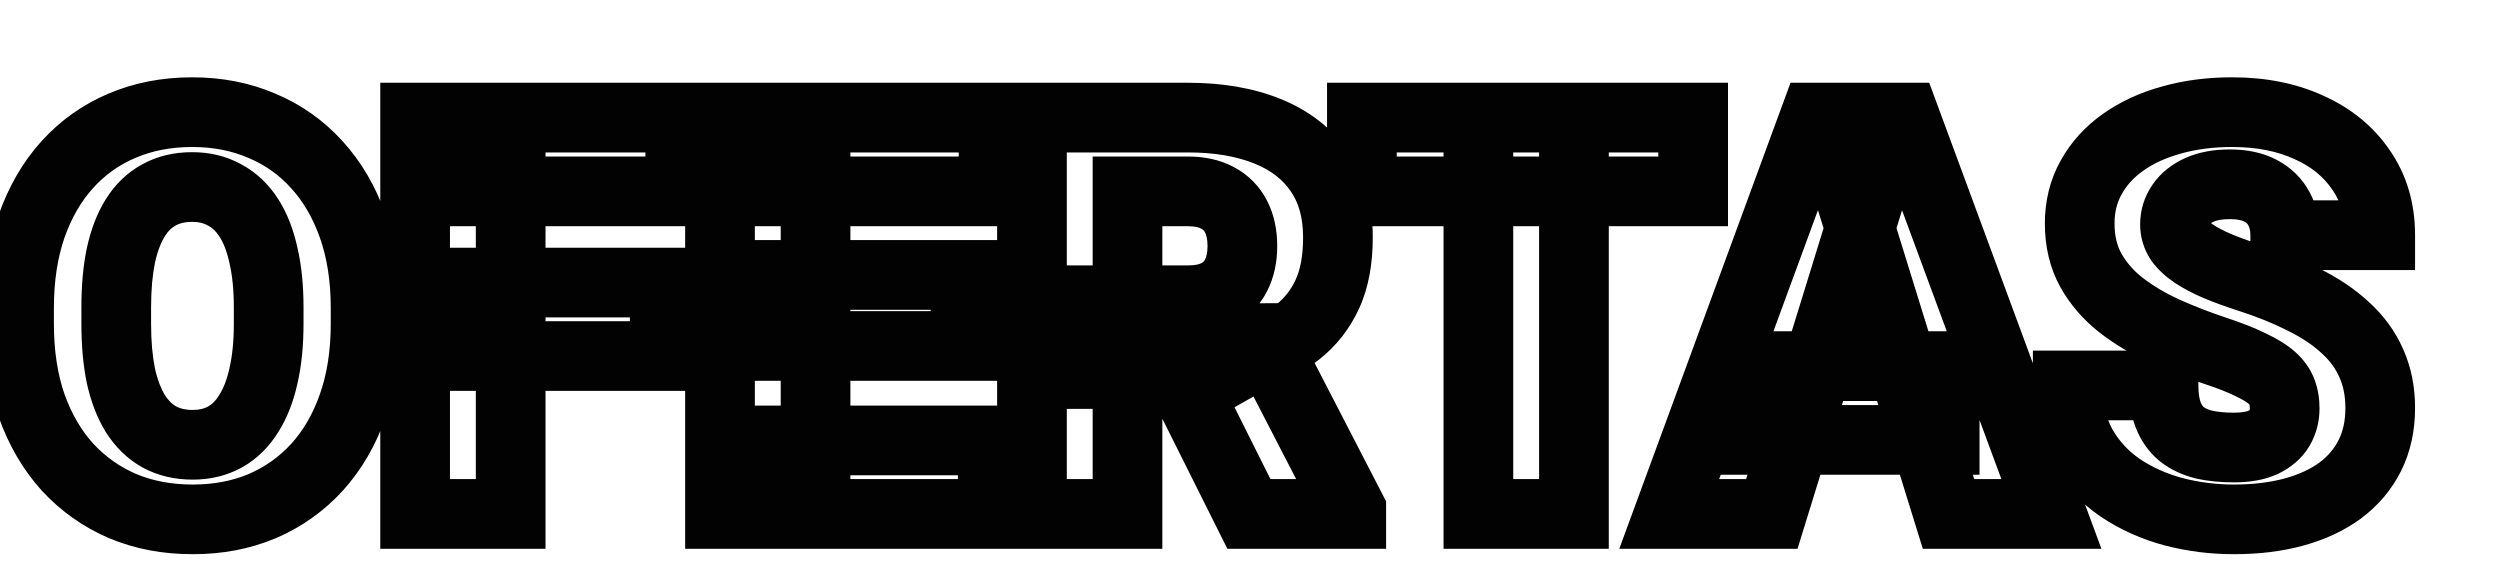 <svg width="287" height="65" viewBox="0 0 287 65" fill="none" xmlns="http://www.w3.org/2000/svg">
<rect width="287" height="65" fill="#E5E5E5"/>
<g clip-path="url(#clip0_0_1)">
<rect width="1440" height="1890" transform="translate(-583 -1244)" fill="#EFEFEF"/>
<rect x="-583" y="-35" width="1440" height="679" fill="white"/>
<mask id="path-2-outside-1_0_1" maskUnits="userSpaceOnUse" x="-2" y="8" width="280" height="56" fill="black">
<rect fill="white" x="-2" y="8" width="280" height="56"/>
<path d="M41.969 35.344V37.188C41.969 40.667 41.479 43.792 40.5 46.562C39.542 49.312 38.177 51.667 36.406 53.625C34.635 55.562 32.542 57.052 30.125 58.094C27.708 59.115 25.042 59.625 22.125 59.625C19.188 59.625 16.5 59.115 14.062 58.094C11.646 57.052 9.542 55.562 7.75 53.625C5.979 51.667 4.604 49.312 3.625 46.562C2.667 43.792 2.188 40.667 2.188 37.188V35.344C2.188 31.865 2.667 28.74 3.625 25.969C4.604 23.198 5.969 20.844 7.719 18.906C9.49 16.948 11.583 15.458 14 14.438C16.438 13.396 19.125 12.875 22.062 12.875C24.979 12.875 27.646 13.396 30.062 14.438C32.5 15.458 34.604 16.948 36.375 18.906C38.146 20.844 39.521 23.198 40.5 25.969C41.479 28.74 41.969 31.865 41.969 35.344ZM30.844 37.188V35.281C30.844 33.031 30.646 31.052 30.25 29.344C29.875 27.615 29.312 26.167 28.562 25C27.812 23.833 26.885 22.958 25.781 22.375C24.698 21.771 23.458 21.469 22.062 21.469C20.604 21.469 19.333 21.771 18.25 22.375C17.167 22.958 16.26 23.833 15.531 25C14.802 26.167 14.25 27.615 13.875 29.344C13.521 31.052 13.344 33.031 13.344 35.281V37.188C13.344 39.417 13.521 41.396 13.875 43.125C14.25 44.833 14.802 46.281 15.531 47.469C16.281 48.656 17.198 49.552 18.281 50.156C19.385 50.76 20.667 51.062 22.125 51.062C23.521 51.062 24.76 50.76 25.844 50.156C26.927 49.552 27.833 48.656 28.562 47.469C29.312 46.281 29.875 44.833 30.25 43.125C30.646 41.396 30.844 39.417 30.844 37.188ZM58.625 13.5V59H47.656V13.5H58.625ZM76.312 32.438V40.875H55.5V32.438H76.312ZM78.094 13.5V21.969H55.5V13.5H78.094ZM113.969 50.562V59H89.719V50.562H113.969ZM93.625 13.5V59H82.656V13.5H93.625ZM110.844 31.562V39.719H89.719V31.562H110.844ZM114.062 13.5V21.969H89.719V13.5H114.062ZM118.469 13.5H136.375C139.875 13.5 142.917 14.021 145.5 15.062C148.083 16.104 150.073 17.646 151.469 19.688C152.885 21.729 153.594 24.25 153.594 27.25C153.594 29.854 153.188 32.031 152.375 33.781C151.562 35.531 150.427 36.979 148.969 38.125C147.531 39.25 145.854 40.177 143.938 40.906L140.344 42.938H125.312L125.25 34.469H136.375C137.771 34.469 138.927 34.219 139.844 33.719C140.76 33.219 141.448 32.51 141.906 31.594C142.385 30.656 142.625 29.542 142.625 28.25C142.625 26.938 142.385 25.812 141.906 24.875C141.427 23.938 140.719 23.219 139.781 22.719C138.865 22.219 137.729 21.969 136.375 21.969H129.438V59H118.469V13.5ZM143.375 59L133.312 38.875L144.938 38.812L155.125 58.531V59H143.375ZM180.688 13.5V59H169.719V13.5H180.688ZM194.375 13.5V21.969H156.344V13.5H194.375ZM214.5 23.062L203.406 59H191.625L208.344 13.5H215.812L214.5 23.062ZM223.688 59L212.562 23.062L211.125 13.5H218.688L235.5 59H223.688ZM223.25 42.031V50.5H199.906V42.031H223.25ZM262.281 46.906C262.281 46.198 262.177 45.562 261.969 45C261.76 44.417 261.375 43.875 260.812 43.375C260.25 42.875 259.438 42.375 258.375 41.875C257.333 41.354 255.958 40.812 254.25 40.25C252.25 39.583 250.323 38.833 248.469 38C246.615 37.146 244.958 36.156 243.5 35.031C242.042 33.885 240.885 32.552 240.031 31.031C239.177 29.49 238.75 27.698 238.75 25.656C238.75 23.698 239.188 21.938 240.062 20.375C240.938 18.792 242.156 17.448 243.719 16.344C245.302 15.219 247.156 14.365 249.281 13.781C251.406 13.177 253.729 12.875 256.25 12.875C259.583 12.875 262.521 13.458 265.062 14.625C267.625 15.771 269.625 17.406 271.062 19.531C272.521 21.635 273.25 24.125 273.25 27H262.344C262.344 25.854 262.104 24.844 261.625 23.969C261.167 23.094 260.469 22.406 259.531 21.906C258.594 21.406 257.417 21.156 256 21.156C254.625 21.156 253.469 21.365 252.531 21.781C251.594 22.198 250.885 22.76 250.406 23.469C249.927 24.156 249.688 24.917 249.688 25.75C249.688 26.438 249.875 27.062 250.25 27.625C250.646 28.167 251.198 28.677 251.906 29.156C252.635 29.635 253.51 30.094 254.531 30.531C255.573 30.969 256.74 31.396 258.031 31.812C260.448 32.583 262.594 33.448 264.469 34.406C266.365 35.344 267.958 36.417 269.25 37.625C270.562 38.812 271.552 40.167 272.219 41.688C272.906 43.208 273.25 44.927 273.25 46.844C273.25 48.885 272.854 50.698 272.062 52.281C271.271 53.865 270.135 55.208 268.656 56.312C267.177 57.396 265.406 58.219 263.344 58.781C261.281 59.344 258.979 59.625 256.438 59.625C254.104 59.625 251.802 59.333 249.531 58.75C247.281 58.146 245.24 57.229 243.406 56C241.573 54.75 240.104 53.156 239 51.219C237.917 49.26 237.375 46.938 237.375 44.25H248.375C248.375 45.583 248.552 46.708 248.906 47.625C249.26 48.542 249.781 49.281 250.469 49.844C251.156 50.385 252 50.781 253 51.031C254 51.26 255.146 51.375 256.438 51.375C257.833 51.375 258.958 51.177 259.812 50.781C260.667 50.365 261.292 49.823 261.688 49.156C262.083 48.469 262.281 47.719 262.281 46.906Z"/>
</mask>
<g filter="url(#filter0_i_0_1)">
<path d="M41.969 35.344V37.188C41.969 40.667 41.479 43.792 40.5 46.562C39.542 49.312 38.177 51.667 36.406 53.625C34.635 55.562 32.542 57.052 30.125 58.094C27.708 59.115 25.042 59.625 22.125 59.625C19.188 59.625 16.5 59.115 14.062 58.094C11.646 57.052 9.542 55.562 7.75 53.625C5.979 51.667 4.604 49.312 3.625 46.562C2.667 43.792 2.188 40.667 2.188 37.188V35.344C2.188 31.865 2.667 28.74 3.625 25.969C4.604 23.198 5.969 20.844 7.719 18.906C9.49 16.948 11.583 15.458 14 14.438C16.438 13.396 19.125 12.875 22.062 12.875C24.979 12.875 27.646 13.396 30.062 14.438C32.5 15.458 34.604 16.948 36.375 18.906C38.146 20.844 39.521 23.198 40.5 25.969C41.479 28.74 41.969 31.865 41.969 35.344ZM30.844 37.188V35.281C30.844 33.031 30.646 31.052 30.25 29.344C29.875 27.615 29.312 26.167 28.562 25C27.812 23.833 26.885 22.958 25.781 22.375C24.698 21.771 23.458 21.469 22.062 21.469C20.604 21.469 19.333 21.771 18.25 22.375C17.167 22.958 16.26 23.833 15.531 25C14.802 26.167 14.25 27.615 13.875 29.344C13.521 31.052 13.344 33.031 13.344 35.281V37.188C13.344 39.417 13.521 41.396 13.875 43.125C14.25 44.833 14.802 46.281 15.531 47.469C16.281 48.656 17.198 49.552 18.281 50.156C19.385 50.76 20.667 51.062 22.125 51.062C23.521 51.062 24.76 50.76 25.844 50.156C26.927 49.552 27.833 48.656 28.562 47.469C29.312 46.281 29.875 44.833 30.25 43.125C30.646 41.396 30.844 39.417 30.844 37.188ZM58.625 13.5V59H47.656V13.5H58.625ZM76.312 32.438V40.875H55.5V32.438H76.312ZM78.094 13.5V21.969H55.5V13.5H78.094ZM113.969 50.562V59H89.719V50.562H113.969ZM93.625 13.5V59H82.656V13.5H93.625ZM110.844 31.562V39.719H89.719V31.562H110.844ZM114.062 13.5V21.969H89.719V13.5H114.062ZM118.469 13.5H136.375C139.875 13.5 142.917 14.021 145.5 15.062C148.083 16.104 150.073 17.646 151.469 19.688C152.885 21.729 153.594 24.25 153.594 27.25C153.594 29.854 153.188 32.031 152.375 33.781C151.562 35.531 150.427 36.979 148.969 38.125C147.531 39.25 145.854 40.177 143.938 40.906L140.344 42.938H125.312L125.25 34.469H136.375C137.771 34.469 138.927 34.219 139.844 33.719C140.76 33.219 141.448 32.51 141.906 31.594C142.385 30.656 142.625 29.542 142.625 28.25C142.625 26.938 142.385 25.812 141.906 24.875C141.427 23.938 140.719 23.219 139.781 22.719C138.865 22.219 137.729 21.969 136.375 21.969H129.438V59H118.469V13.5ZM143.375 59L133.312 38.875L144.938 38.812L155.125 58.531V59H143.375ZM180.688 13.5V59H169.719V13.5H180.688ZM194.375 13.5V21.969H156.344V13.5H194.375ZM214.5 23.062L203.406 59H191.625L208.344 13.5H215.812L214.5 23.062ZM223.688 59L212.562 23.062L211.125 13.5H218.688L235.5 59H223.688ZM223.25 42.031V50.5H199.906V42.031H223.25ZM262.281 46.906C262.281 46.198 262.177 45.562 261.969 45C261.76 44.417 261.375 43.875 260.812 43.375C260.25 42.875 259.438 42.375 258.375 41.875C257.333 41.354 255.958 40.812 254.25 40.25C252.25 39.583 250.323 38.833 248.469 38C246.615 37.146 244.958 36.156 243.5 35.031C242.042 33.885 240.885 32.552 240.031 31.031C239.177 29.49 238.75 27.698 238.75 25.656C238.75 23.698 239.188 21.938 240.062 20.375C240.938 18.792 242.156 17.448 243.719 16.344C245.302 15.219 247.156 14.365 249.281 13.781C251.406 13.177 253.729 12.875 256.25 12.875C259.583 12.875 262.521 13.458 265.062 14.625C267.625 15.771 269.625 17.406 271.062 19.531C272.521 21.635 273.25 24.125 273.25 27H262.344C262.344 25.854 262.104 24.844 261.625 23.969C261.167 23.094 260.469 22.406 259.531 21.906C258.594 21.406 257.417 21.156 256 21.156C254.625 21.156 253.469 21.365 252.531 21.781C251.594 22.198 250.885 22.76 250.406 23.469C249.927 24.156 249.688 24.917 249.688 25.75C249.688 26.438 249.875 27.062 250.25 27.625C250.646 28.167 251.198 28.677 251.906 29.156C252.635 29.635 253.51 30.094 254.531 30.531C255.573 30.969 256.74 31.396 258.031 31.812C260.448 32.583 262.594 33.448 264.469 34.406C266.365 35.344 267.958 36.417 269.25 37.625C270.562 38.812 271.552 40.167 272.219 41.688C272.906 43.208 273.25 44.927 273.25 46.844C273.25 48.885 272.854 50.698 272.062 52.281C271.271 53.865 270.135 55.208 268.656 56.312C267.177 57.396 265.406 58.219 263.344 58.781C261.281 59.344 258.979 59.625 256.438 59.625C254.104 59.625 251.802 59.333 249.531 58.75C247.281 58.146 245.24 57.229 243.406 56C241.573 54.75 240.104 53.156 239 51.219C237.917 49.26 237.375 46.938 237.375 44.25H248.375C248.375 45.583 248.552 46.708 248.906 47.625C249.26 48.542 249.781 49.281 250.469 49.844C251.156 50.385 252 50.781 253 51.031C254 51.26 255.146 51.375 256.438 51.375C257.833 51.375 258.958 51.177 259.812 50.781C260.667 50.365 261.292 49.823 261.688 49.156C262.083 48.469 262.281 47.719 262.281 46.906Z" fill="white"/>
</g>
<path d="M40.5 46.562L36.729 45.23L36.726 45.238L36.723 45.246L40.5 46.562ZM36.406 53.625L39.359 56.324L39.366 56.316L39.373 56.308L36.406 53.625ZM30.125 58.094L31.681 61.779L31.695 61.773L31.708 61.767L30.125 58.094ZM14.062 58.094L12.479 61.767L12.498 61.775L12.517 61.783L14.062 58.094ZM7.75 53.625L4.783 56.308L4.798 56.324L4.813 56.341L7.75 53.625ZM3.625 46.562L-0.155 47.87L-0.149 47.887L-0.143 47.904L3.625 46.562ZM3.625 25.969L-0.146 24.636L-0.151 24.649L-0.155 24.661L3.625 25.969ZM7.719 18.906L4.752 16.223L4.75 16.225L7.719 18.906ZM14 14.438L15.556 18.122L15.564 18.119L15.572 18.116L14 14.438ZM30.062 14.438L28.479 18.111L28.498 18.119L28.517 18.127L30.062 14.438ZM36.375 18.906L33.408 21.589L33.415 21.597L33.422 21.605L36.375 18.906ZM40.5 25.969L36.729 27.302L40.5 25.969ZM30.25 29.344L26.341 30.192L26.347 30.219L26.353 30.247L30.25 29.344ZM25.781 22.375L23.833 25.869L23.873 25.891L23.913 25.912L25.781 22.375ZM18.25 22.375L20.146 25.897L20.172 25.883L20.198 25.869L18.25 22.375ZM15.531 25L12.139 22.88L15.531 25ZM13.875 29.344L9.966 28.496L9.962 28.514L9.958 28.532L13.875 29.344ZM13.875 43.125L9.956 43.928L9.962 43.955L9.968 43.983L13.875 43.125ZM15.531 47.469L12.123 49.562L12.136 49.583L12.149 49.605L15.531 47.469ZM18.281 50.156L16.333 53.65L16.347 53.658L16.361 53.665L18.281 50.156ZM28.562 47.469L25.18 45.333L25.167 45.354L25.154 45.376L28.562 47.469ZM30.25 43.125L26.351 42.232L26.347 42.25L26.343 42.267L30.25 43.125ZM37.969 35.344V37.188H45.969V35.344H37.969ZM37.969 37.188C37.969 40.294 37.532 42.958 36.729 45.23L44.271 47.895C45.427 44.626 45.969 41.039 45.969 37.188H37.969ZM36.723 45.246C35.922 47.543 34.816 49.42 33.439 50.942L39.373 56.308C41.538 53.914 43.161 51.082 44.277 47.879L36.723 45.246ZM33.454 50.926C32.066 52.445 30.439 53.602 28.542 54.42L31.708 61.767C34.644 60.502 37.205 58.68 39.359 56.324L33.454 50.926ZM28.569 54.409C26.697 55.2 24.567 55.625 22.125 55.625V63.625C25.517 63.625 28.72 63.029 31.681 61.779L28.569 54.409ZM22.125 55.625C19.659 55.625 17.504 55.198 15.608 54.404L12.517 61.783C15.496 63.031 18.716 63.625 22.125 63.625V55.625ZM15.646 54.42C13.744 53.601 12.1 52.438 10.687 50.909L4.813 56.341C6.983 58.687 9.548 60.504 12.479 61.767L15.646 54.42ZM10.717 50.942C9.334 49.413 8.215 47.528 7.393 45.221L-0.143 47.904C0.994 51.097 2.624 53.92 4.783 56.308L10.717 50.942ZM7.405 45.255C6.617 42.975 6.188 40.303 6.188 37.188H-1.812C-1.812 41.031 -1.283 44.608 -0.155 47.87L7.405 45.255ZM6.188 37.188V35.344H-1.812V37.188H6.188ZM6.188 35.344C6.188 32.229 6.617 29.556 7.405 27.276L-0.155 24.661C-1.283 27.923 -1.812 31.5 -1.812 35.344H6.188ZM7.396 27.302C8.222 24.966 9.333 23.087 10.687 21.587L4.75 16.225C2.604 18.601 0.987 21.43 -0.146 24.636L7.396 27.302ZM10.686 21.589C12.068 20.061 13.681 18.915 15.556 18.122L12.444 10.753C9.486 12.002 6.912 13.835 4.752 16.223L10.686 21.589ZM15.572 18.116C17.461 17.308 19.607 16.875 22.062 16.875V8.875C18.643 8.875 15.414 9.483 12.428 10.759L15.572 18.116ZM22.062 16.875C24.494 16.875 26.614 17.307 28.479 18.111L31.646 10.764C28.677 9.485 25.465 8.875 22.062 8.875V16.875ZM28.517 18.127C30.413 18.921 32.032 20.067 33.408 21.589L39.342 16.223C37.176 13.829 34.587 11.996 31.608 10.748L28.517 18.127ZM33.422 21.605C34.791 23.102 35.907 24.976 36.729 27.302L44.271 24.636C43.135 21.42 41.501 18.586 39.328 16.208L33.422 21.605ZM36.729 27.302C37.532 29.574 37.969 32.237 37.969 35.344H45.969C45.969 31.492 45.427 27.905 44.271 24.636L36.729 27.302ZM34.844 37.188V35.281H26.844V37.188H34.844ZM34.844 35.281C34.844 32.808 34.627 30.515 34.147 28.441L26.353 30.247C26.664 31.589 26.844 33.254 26.844 35.281H34.844ZM34.159 28.496C33.709 26.422 32.996 24.5 31.927 22.837L25.198 27.163C25.629 27.834 26.041 28.807 26.341 30.192L34.159 28.496ZM31.927 22.837C30.847 21.157 29.428 19.778 27.65 18.838L23.913 25.912C24.343 26.139 24.778 26.51 25.198 27.163L31.927 22.837ZM27.73 18.881C25.979 17.905 24.053 17.469 22.062 17.469V25.469C22.863 25.469 23.417 25.636 23.833 25.869L27.73 18.881ZM22.062 17.469C20.043 17.469 18.078 17.891 16.302 18.881L20.198 25.869C20.589 25.651 21.166 25.469 22.062 25.469V17.469ZM16.354 18.853C14.589 19.803 13.192 21.195 12.139 22.88L18.923 27.12C19.329 26.471 19.745 26.113 20.146 25.897L16.354 18.853ZM12.139 22.88C11.107 24.532 10.412 26.439 9.966 28.496L17.784 30.192C18.088 28.791 18.497 27.802 18.923 27.12L12.139 22.88ZM9.958 28.532C9.536 30.571 9.344 32.832 9.344 35.281H17.344C17.344 33.23 17.506 31.533 17.792 30.156L9.958 28.532ZM9.344 35.281V37.188H17.344V35.281H9.344ZM9.344 37.188C9.344 39.62 9.536 41.876 9.956 43.928L17.794 42.322C17.506 40.916 17.344 39.214 17.344 37.188H9.344ZM9.968 43.983C10.415 46.021 11.108 47.91 12.123 49.562L18.94 45.376C18.496 44.652 18.084 43.646 17.782 42.267L9.968 43.983ZM12.149 49.605C13.208 51.282 14.592 52.679 16.333 53.65L20.23 46.663C19.804 46.425 19.354 46.031 18.913 45.333L12.149 49.605ZM16.361 53.665C18.142 54.639 20.103 55.062 22.125 55.062V47.062C21.23 47.062 20.629 46.881 20.201 46.647L16.361 53.665ZM22.125 55.062C24.116 55.062 26.041 54.626 27.792 53.65L23.895 46.663C23.479 46.895 22.926 47.062 22.125 47.062V55.062ZM27.792 53.65C29.545 52.672 30.928 51.26 31.971 49.562L25.154 45.376C24.738 46.052 24.309 46.432 23.895 46.663L27.792 53.65ZM31.945 49.605C32.995 47.942 33.706 46.038 34.157 43.983L26.343 42.267C26.044 43.629 25.63 44.621 25.18 45.333L31.945 49.605ZM34.149 44.018C34.627 41.932 34.844 39.644 34.844 37.188H26.844C26.844 39.189 26.665 40.859 26.351 42.232L34.149 44.018ZM58.625 13.5H62.625V9.5H58.625V13.5ZM58.625 59V63H62.625V59H58.625ZM47.656 59H43.656V63H47.656V59ZM47.656 13.5V9.5H43.656V13.5H47.656ZM76.312 32.438H80.312V28.438H76.312V32.438ZM76.312 40.875V44.875H80.312V40.875H76.312ZM55.5 40.875H51.5V44.875H55.5V40.875ZM55.5 32.438V28.438H51.5V32.438H55.5ZM78.094 13.5H82.094V9.5H78.094V13.5ZM78.094 21.969V25.969H82.094V21.969H78.094ZM55.5 21.969H51.5V25.969H55.5V21.969ZM55.5 13.5V9.5H51.5V13.5H55.5ZM54.625 13.5V59H62.625V13.5H54.625ZM58.625 55H47.656V63H58.625V55ZM51.656 59V13.5H43.656V59H51.656ZM47.656 17.5H58.625V9.5H47.656V17.5ZM72.312 32.438V40.875H80.312V32.438H72.312ZM76.312 36.875H55.5V44.875H76.312V36.875ZM59.5 40.875V32.438H51.5V40.875H59.5ZM55.5 36.438H76.312V28.438H55.5V36.438ZM74.094 13.5V21.969H82.094V13.5H74.094ZM78.094 17.969H55.5V25.969H78.094V17.969ZM59.5 21.969V13.5H51.5V21.969H59.5ZM55.5 17.5H78.094V9.5H55.5V17.5ZM113.969 50.562H117.969V46.562H113.969V50.562ZM113.969 59V63H117.969V59H113.969ZM89.719 59H85.719V63H89.719V59ZM89.719 50.562V46.562H85.719V50.562H89.719ZM93.625 13.5H97.625V9.5H93.625V13.5ZM93.625 59V63H97.625V59H93.625ZM82.656 59H78.656V63H82.656V59ZM82.656 13.5V9.5H78.656V13.5H82.656ZM110.844 31.562H114.844V27.562H110.844V31.562ZM110.844 39.719V43.719H114.844V39.719H110.844ZM89.719 39.719H85.719V43.719H89.719V39.719ZM89.719 31.562V27.562H85.719V31.562H89.719ZM114.062 13.5H118.062V9.5H114.062V13.5ZM114.062 21.969V25.969H118.062V21.969H114.062ZM89.719 21.969H85.719V25.969H89.719V21.969ZM89.719 13.5V9.5H85.719V13.5H89.719ZM109.969 50.562V59H117.969V50.562H109.969ZM113.969 55H89.719V63H113.969V55ZM93.719 59V50.562H85.719V59H93.719ZM89.719 54.562H113.969V46.562H89.719V54.562ZM89.625 13.5V59H97.625V13.5H89.625ZM93.625 55H82.656V63H93.625V55ZM86.656 59V13.5H78.656V59H86.656ZM82.656 17.5H93.625V9.5H82.656V17.5ZM106.844 31.562V39.719H114.844V31.562H106.844ZM110.844 35.719H89.719V43.719H110.844V35.719ZM93.719 39.719V31.562H85.719V39.719H93.719ZM89.719 35.562H110.844V27.562H89.719V35.562ZM110.062 13.5V21.969H118.062V13.5H110.062ZM114.062 17.969H89.719V25.969H114.062V17.969ZM93.719 21.969V13.5H85.719V21.969H93.719ZM89.719 17.5H114.062V9.5H89.719V17.5ZM118.469 13.5V9.5H114.469V13.5H118.469ZM145.5 15.062L144.004 18.772L145.5 15.062ZM151.469 19.688L148.167 21.945L148.174 21.956L148.182 21.968L151.469 19.688ZM148.969 38.125L151.434 41.275L151.44 41.27L148.969 38.125ZM143.938 40.906L142.515 37.168L142.233 37.275L141.969 37.424L143.938 40.906ZM140.344 42.938V46.938H141.396L142.312 46.42L140.344 42.938ZM125.312 42.938L121.313 42.967L121.342 46.938H125.312V42.938ZM125.25 34.469V30.469H121.22L121.25 34.498L125.25 34.469ZM141.906 31.594L138.345 29.773L138.336 29.789L138.329 29.805L141.906 31.594ZM139.781 22.719L137.866 26.23L137.882 26.239L137.899 26.248L139.781 22.719ZM129.438 21.969V17.969H125.438V21.969H129.438ZM129.438 59V63H133.438V59H129.438ZM118.469 59H114.469V63H118.469V59ZM143.375 59L139.797 60.789L140.903 63H143.375V59ZM133.312 38.875L133.291 34.875L126.858 34.91L129.735 40.664L133.312 38.875ZM144.938 38.812L148.491 36.977L147.366 34.799L144.916 34.813L144.938 38.812ZM155.125 58.531H159.125V57.559L158.679 56.695L155.125 58.531ZM155.125 59V63H159.125V59H155.125ZM118.469 17.5H136.375V9.5H118.469V17.5ZM136.375 17.5C139.489 17.5 142.001 17.965 144.004 18.772L146.996 11.353C143.832 10.077 140.261 9.5 136.375 9.5V17.5ZM144.004 18.772C145.951 19.557 147.271 20.635 148.167 21.945L154.771 17.43C152.875 14.656 150.216 12.651 146.996 11.353L144.004 18.772ZM148.182 21.968C149.045 23.211 149.594 24.893 149.594 27.25H157.594C157.594 23.607 156.726 20.247 154.755 17.407L148.182 21.968ZM149.594 27.25C149.594 29.465 149.245 31.025 148.747 32.097L156.003 35.466C157.13 33.037 157.594 30.243 157.594 27.25H149.594ZM148.747 32.097C148.189 33.299 147.44 34.239 146.497 34.98L151.44 41.27C153.414 39.719 154.936 37.763 156.003 35.466L148.747 32.097ZM146.504 34.975C145.418 35.824 144.102 36.564 142.515 37.168L145.36 44.645C147.606 43.79 149.644 42.676 151.434 41.275L146.504 34.975ZM141.969 37.424L138.376 39.455L142.312 46.42L145.906 44.389L141.969 37.424ZM140.344 38.938H125.312V46.938H140.344V38.938ZM129.312 42.908L129.25 34.439L121.25 34.498L121.313 42.967L129.312 42.908ZM125.25 38.469H136.375V30.469H125.25V38.469ZM136.375 38.469C138.223 38.469 140.09 38.141 141.759 37.23L137.928 30.207C137.764 30.297 137.318 30.469 136.375 30.469V38.469ZM141.759 37.23C143.378 36.347 144.653 35.044 145.484 33.383L138.329 29.805C138.243 29.977 138.142 30.09 137.928 30.207L141.759 37.23ZM145.468 33.414C146.293 31.799 146.625 30.033 146.625 28.25H138.625C138.625 29.05 138.478 29.513 138.345 29.773L145.468 33.414ZM146.625 28.25C146.625 26.457 146.298 24.678 145.468 23.055L138.345 26.695C138.473 26.947 138.625 27.418 138.625 28.25H146.625ZM145.468 23.055C144.613 21.382 143.315 20.07 141.664 19.189L137.899 26.248C138.122 26.367 138.241 26.493 138.345 26.695L145.468 23.055ZM141.697 19.207C140.044 18.305 138.205 17.969 136.375 17.969V25.969C137.253 25.969 137.686 26.132 137.866 26.23L141.697 19.207ZM136.375 17.969H129.438V25.969H136.375V17.969ZM125.438 21.969V59H133.438V21.969H125.438ZM129.438 55H118.469V63H129.438V55ZM122.469 59V13.5H114.469V59H122.469ZM146.953 57.211L136.89 37.086L129.735 40.664L139.797 60.789L146.953 57.211ZM133.334 42.875L144.959 42.812L144.916 34.813L133.291 34.875L133.334 42.875ZM141.384 40.648L151.571 60.367L158.679 56.695L148.491 36.977L141.384 40.648ZM151.125 58.531V59H159.125V58.531H151.125ZM155.125 55H143.375V63H155.125V55ZM180.688 13.5H184.688V9.5H180.688V13.5ZM180.688 59V63H184.688V59H180.688ZM169.719 59H165.719V63H169.719V59ZM169.719 13.5V9.5H165.719V13.5H169.719ZM194.375 13.5H198.375V9.5H194.375V13.5ZM194.375 21.969V25.969H198.375V21.969H194.375ZM156.344 21.969H152.344V25.969H156.344V21.969ZM156.344 13.5V9.5H152.344V13.5H156.344ZM176.688 13.5V59H184.688V13.5H176.688ZM180.688 55H169.719V63H180.688V55ZM173.719 59V13.5H165.719V59H173.719ZM169.719 17.5H180.688V9.5H169.719V17.5ZM190.375 13.5V21.969H198.375V13.5H190.375ZM194.375 17.969H156.344V25.969H194.375V17.969ZM160.344 21.969V13.5H152.344V21.969H160.344ZM156.344 17.5H194.375V9.5H156.344V17.5ZM214.5 23.062L218.322 24.242L218.418 23.93L218.463 23.606L214.5 23.062ZM203.406 59V63H206.358L207.228 60.18L203.406 59ZM191.625 59L187.87 57.62L185.894 63H191.625V59ZM208.344 13.5V9.5H205.552L204.589 12.12L208.344 13.5ZM215.812 13.5L219.775 14.044L220.399 9.5H215.812V13.5ZM223.688 59L219.866 60.183L220.738 63H223.688V59ZM212.562 23.062L208.607 23.657L208.652 23.956L208.741 24.245L212.562 23.062ZM211.125 13.5V9.5H206.479L207.169 14.095L211.125 13.5ZM218.688 13.5L222.44 12.114L221.474 9.5H218.688V13.5ZM235.5 59V63H241.242L239.252 57.614L235.5 59ZM223.25 42.031H227.25V38.031H223.25V42.031ZM223.25 50.5V54.5H227.25V50.5H223.25ZM199.906 50.5H195.906V54.5H199.906V50.5ZM199.906 42.031V38.031H195.906V42.031H199.906ZM210.678 21.883L199.584 57.82L207.228 60.18L218.322 24.242L210.678 21.883ZM203.406 55H191.625V63H203.406V55ZM195.38 60.38L212.098 14.88L204.589 12.12L187.87 57.62L195.38 60.38ZM208.344 17.5H215.812V9.5H208.344V17.5ZM211.85 12.956L210.537 22.519L218.463 23.606L219.775 14.044L211.85 12.956ZM227.509 57.817L216.384 21.88L208.741 24.245L219.866 60.183L227.509 57.817ZM216.518 22.468L215.081 12.905L207.169 14.095L208.607 23.657L216.518 22.468ZM211.125 17.5H218.688V9.5H211.125V17.5ZM214.935 14.886L231.748 60.386L239.252 57.614L222.44 12.114L214.935 14.886ZM235.5 55H223.688V63H235.5V55ZM219.25 42.031V50.5H227.25V42.031H219.25ZM223.25 46.5H199.906V54.5H223.25V46.5ZM203.906 50.5V42.031H195.906V50.5H203.906ZM199.906 46.031H223.25V38.031H199.906V46.031ZM261.969 45L258.202 46.345L258.21 46.367L258.218 46.389L261.969 45ZM258.375 41.875L256.586 45.453L256.629 45.474L256.672 45.494L258.375 41.875ZM254.25 40.25L252.985 44.045L252.992 44.047L252.999 44.049L254.25 40.25ZM248.469 38L246.795 41.633L246.812 41.641L246.829 41.648L248.469 38ZM243.5 35.031L241.029 38.176L241.043 38.188L241.057 38.198L243.5 35.031ZM240.031 31.031L236.532 32.97L236.538 32.98L236.544 32.99L240.031 31.031ZM240.062 20.375L243.553 22.329L243.558 22.32L243.563 22.31L240.062 20.375ZM243.719 16.344L246.027 19.61L246.036 19.605L243.719 16.344ZM249.281 13.781L250.34 17.639L250.358 17.634L250.375 17.629L249.281 13.781ZM265.062 14.625L263.394 18.26L263.412 18.268L263.43 18.277L265.062 14.625ZM271.062 19.531L267.749 21.773L267.762 21.791L267.775 21.81L271.062 19.531ZM273.25 27V31H277.25V27H273.25ZM262.344 27H258.344V31H262.344V27ZM261.625 23.969L258.082 25.825L258.099 25.858L258.117 25.89L261.625 23.969ZM250.406 23.469L253.688 25.756L253.704 25.733L253.719 25.71L250.406 23.469ZM250.25 27.625L246.922 29.844L246.97 29.916L247.02 29.985L250.25 27.625ZM251.906 29.156L249.665 32.469L249.687 32.484L249.71 32.499L251.906 29.156ZM254.531 30.531L252.956 34.208L252.969 34.214L252.982 34.219L254.531 30.531ZM258.031 31.812L256.803 35.619L256.816 35.623L258.031 31.812ZM264.469 34.406L262.648 37.968L262.672 37.98L262.696 37.992L264.469 34.406ZM269.25 37.625L266.517 40.546L266.542 40.569L266.566 40.591L269.25 37.625ZM272.219 41.688L268.555 43.293L268.564 43.314L268.574 43.335L272.219 41.688ZM272.062 52.281L275.64 54.07L272.062 52.281ZM268.656 56.312L271.02 59.54L271.034 59.529L271.049 59.518L268.656 56.312ZM249.531 58.75L248.494 62.613L248.515 62.619L248.536 62.624L249.531 58.75ZM243.406 56L241.153 59.305L241.166 59.314L241.179 59.322L243.406 56ZM239 51.219L235.5 53.155L235.512 53.177L235.525 53.199L239 51.219ZM237.375 44.25V40.25H233.375V44.25H237.375ZM248.375 44.25H252.375V40.25H248.375V44.25ZM250.469 49.844L247.936 52.94L247.964 52.963L247.993 52.986L250.469 49.844ZM253 51.031L252.03 54.912L252.068 54.921L252.106 54.93L253 51.031ZM259.812 50.781L261.494 54.41L261.53 54.394L261.566 54.376L259.812 50.781ZM261.688 49.156L265.127 51.198L265.141 51.175L265.154 51.152L261.688 49.156ZM266.281 46.906C266.281 45.808 266.12 44.69 265.72 43.611L258.218 46.389C258.235 46.435 258.281 46.588 258.281 46.906H266.281ZM265.736 43.655C265.258 42.316 264.427 41.236 263.47 40.385L258.155 46.365C258.24 46.44 258.267 46.48 258.264 46.475C258.263 46.473 258.254 46.46 258.242 46.437C258.23 46.414 258.215 46.383 258.202 46.345L265.736 43.655ZM263.47 40.385C262.508 39.53 261.316 38.838 260.078 38.256L256.672 45.494C257.559 45.912 257.992 46.22 258.155 46.365L263.47 40.385ZM260.164 38.297C258.882 37.656 257.306 37.045 255.501 36.451L252.999 44.049C254.611 44.58 255.785 45.052 256.586 45.453L260.164 38.297ZM255.515 36.455C253.638 35.83 251.836 35.128 250.109 34.352L246.829 41.648C248.81 42.539 250.862 43.337 252.985 44.045L255.515 36.455ZM250.142 34.367C248.532 33.625 247.139 32.787 245.943 31.864L241.057 38.198C242.777 39.526 244.697 40.666 246.795 41.633L250.142 34.367ZM245.971 31.886C244.9 31.044 244.1 30.106 243.519 29.073L236.544 32.99C237.671 34.998 239.183 36.727 241.029 38.176L245.971 31.886ZM243.53 29.093C243.053 28.232 242.75 27.128 242.75 25.656H234.75C234.75 28.268 235.301 30.747 236.532 32.97L243.53 29.093ZM242.75 25.656C242.75 24.317 243.043 23.24 243.553 22.329L236.572 18.421C235.332 20.635 234.75 23.079 234.75 25.656H242.75ZM243.563 22.31C244.13 21.285 244.928 20.387 246.027 19.61L241.41 13.077C239.384 14.509 237.745 16.298 236.562 18.44L243.563 22.31ZM246.036 19.605C247.19 18.784 248.606 18.115 250.34 17.639L248.222 9.924C245.706 10.615 243.414 11.653 241.402 13.083L246.036 19.605ZM250.375 17.629C252.098 17.139 254.048 16.875 256.25 16.875V8.875C253.41 8.875 250.714 9.215 248.187 9.934L250.375 17.629ZM256.25 16.875C259.116 16.875 261.466 17.376 263.394 18.26L266.731 10.99C263.575 9.541 260.05 8.875 256.25 8.875V16.875ZM263.43 18.277C265.378 19.148 266.769 20.323 267.749 21.773L274.376 17.29C272.481 14.49 269.872 12.394 266.695 10.973L263.43 18.277ZM267.775 21.81C268.713 23.164 269.25 24.835 269.25 27H277.25C277.25 23.415 276.328 20.107 274.35 17.253L267.775 21.81ZM273.25 23H262.344V31H273.25V23ZM266.344 27C266.344 25.283 265.98 23.594 265.133 22.047L258.117 25.89C258.228 26.093 258.344 26.425 258.344 27H266.344ZM265.168 22.113C264.308 20.471 263.004 19.225 261.414 18.377L257.649 25.436C257.934 25.587 258.025 25.716 258.082 25.825L265.168 22.113ZM261.414 18.377C259.736 17.482 257.863 17.156 256 17.156V25.156C256.97 25.156 257.451 25.33 257.649 25.436L261.414 18.377ZM256 17.156C254.246 17.156 252.498 17.419 250.907 18.126L254.156 25.436C254.439 25.311 255.004 25.156 256 25.156V17.156ZM250.907 18.126C249.423 18.785 248.069 19.785 247.093 21.227L253.719 25.71C253.72 25.709 253.723 25.704 253.731 25.696C253.739 25.687 253.756 25.671 253.784 25.648C253.842 25.603 253.955 25.526 254.156 25.436L250.907 18.126ZM247.125 21.182C246.181 22.536 245.688 24.094 245.688 25.75H253.688C253.688 25.734 253.689 25.729 253.688 25.733C253.688 25.735 253.687 25.738 253.686 25.743C253.685 25.747 253.684 25.752 253.682 25.757C253.681 25.762 253.679 25.766 253.678 25.77C253.676 25.773 253.675 25.776 253.675 25.777C253.674 25.779 253.677 25.772 253.688 25.756L247.125 21.182ZM245.688 25.75C245.688 27.213 246.101 28.613 246.922 29.844L253.578 25.406C253.602 25.443 253.635 25.505 253.659 25.585C253.683 25.665 253.688 25.725 253.688 25.75H245.688ZM247.02 29.985C247.751 30.985 248.675 31.799 249.665 32.469L254.147 25.843C253.721 25.555 253.54 25.348 253.48 25.265L247.02 29.985ZM249.71 32.499C250.68 33.137 251.774 33.701 252.956 34.208L256.107 26.855C255.247 26.486 254.591 26.134 254.103 25.813L249.71 32.499ZM252.982 34.219C254.148 34.709 255.424 35.174 256.803 35.619L259.259 28.006C258.055 27.617 256.998 27.229 256.08 26.843L252.982 34.219ZM256.816 35.623C259.065 36.341 261.002 37.127 262.648 37.968L266.289 30.845C264.185 29.769 261.831 28.826 259.247 28.002L256.816 35.623ZM262.696 37.992C264.307 38.789 265.561 39.651 266.517 40.546L271.983 34.704C270.356 33.182 268.422 31.899 266.242 30.821L262.696 37.992ZM266.566 40.591C267.488 41.425 268.13 42.324 268.555 43.293L275.882 40.082C274.974 38.01 273.637 36.2 271.934 34.659L266.566 40.591ZM268.574 43.335C268.995 44.267 269.25 45.411 269.25 46.844H277.25C277.25 44.443 276.817 42.15 275.864 40.04L268.574 43.335ZM269.25 46.844C269.25 48.36 268.959 49.544 268.485 50.492L275.64 54.07C276.749 51.852 277.25 49.411 277.25 46.844H269.25ZM268.485 50.492C267.984 51.493 267.265 52.36 266.263 53.107L271.049 59.518C273.006 58.057 274.557 56.236 275.64 54.07L268.485 50.492ZM266.293 53.085C265.268 53.836 263.959 54.467 262.291 54.922L264.396 62.64C266.854 61.97 269.086 60.956 271.02 59.54L266.293 53.085ZM262.291 54.922C260.629 55.376 258.689 55.625 256.438 55.625V63.625C259.27 63.625 261.933 63.312 264.396 62.64L262.291 54.922ZM256.438 55.625C254.441 55.625 252.474 55.376 250.526 54.876L248.536 62.624C251.13 63.291 253.767 63.625 256.438 63.625V55.625ZM250.569 54.887C248.719 54.39 247.083 53.649 245.634 52.678L241.179 59.322C243.396 60.809 245.844 61.902 248.494 62.613L250.569 54.887ZM245.66 52.695C244.332 51.79 243.28 50.65 242.475 49.238L235.525 53.199C236.929 55.663 238.814 57.71 241.153 59.305L245.66 52.695ZM242.5 49.282C241.805 48.025 241.375 46.396 241.375 44.25H233.375C233.375 47.479 234.029 50.496 235.5 53.155L242.5 49.282ZM237.375 48.25H248.375V40.25H237.375V48.25ZM244.375 44.25C244.375 45.912 244.592 47.558 245.175 49.067L252.637 46.183C252.512 45.859 252.375 45.255 252.375 44.25H244.375ZM245.175 49.067C245.752 50.559 246.657 51.893 247.936 52.94L253.002 46.748C252.906 46.669 252.769 46.525 252.637 46.183L245.175 49.067ZM247.993 52.986C249.197 53.934 250.578 54.549 252.03 54.912L253.97 47.151C253.422 47.014 253.116 46.837 252.944 46.702L247.993 52.986ZM252.106 54.93C253.464 55.241 254.919 55.375 256.438 55.375V47.375C255.373 47.375 254.536 47.28 253.894 47.132L252.106 54.93ZM256.438 55.375C258.158 55.375 259.922 55.139 261.494 54.41L258.131 47.152C257.995 47.215 257.509 47.375 256.438 47.375V55.375ZM261.566 54.376C262.962 53.695 264.251 52.674 265.127 51.198L258.248 47.114C258.283 47.055 258.312 47.031 258.302 47.04C258.288 47.052 258.219 47.108 258.059 47.186L261.566 54.376ZM265.154 51.152C265.908 49.842 266.281 48.401 266.281 46.906H258.281C258.281 47.036 258.259 47.095 258.221 47.16L265.154 51.152Z" fill="#020202" mask="url(#path-2-outside-1_0_1)"/>
</g>
<defs>
<filter id="filter0_i_0_1" x="2.188" y="12.875" width="271.062" height="50.75" filterUnits="userSpaceOnUse" color-interpolation-filters="sRGB">
<feFlood flood-opacity="0" result="BackgroundImageFix"/>
<feBlend mode="normal" in="SourceGraphic" in2="BackgroundImageFix" result="shape"/>
<feColorMatrix in="SourceAlpha" type="matrix" values="0 0 0 0 0 0 0 0 0 0 0 0 0 0 0 0 0 0 127 0" result="hardAlpha"/>
<feOffset dy="4"/>
<feGaussianBlur stdDeviation="2"/>
<feComposite in2="hardAlpha" operator="arithmetic" k2="-1" k3="1"/>
<feColorMatrix type="matrix" values="0 0 0 0 0 0 0 0 0 0 0 0 0 0 0 0 0 0 0.25 0"/>
<feBlend mode="normal" in2="shape" result="effect1_innerShadow_0_1"/>
</filter>
<clipPath id="clip0_0_1">
<rect width="1440" height="1890" fill="white" transform="translate(-583 -1244)"/>
</clipPath>
</defs>
</svg>
